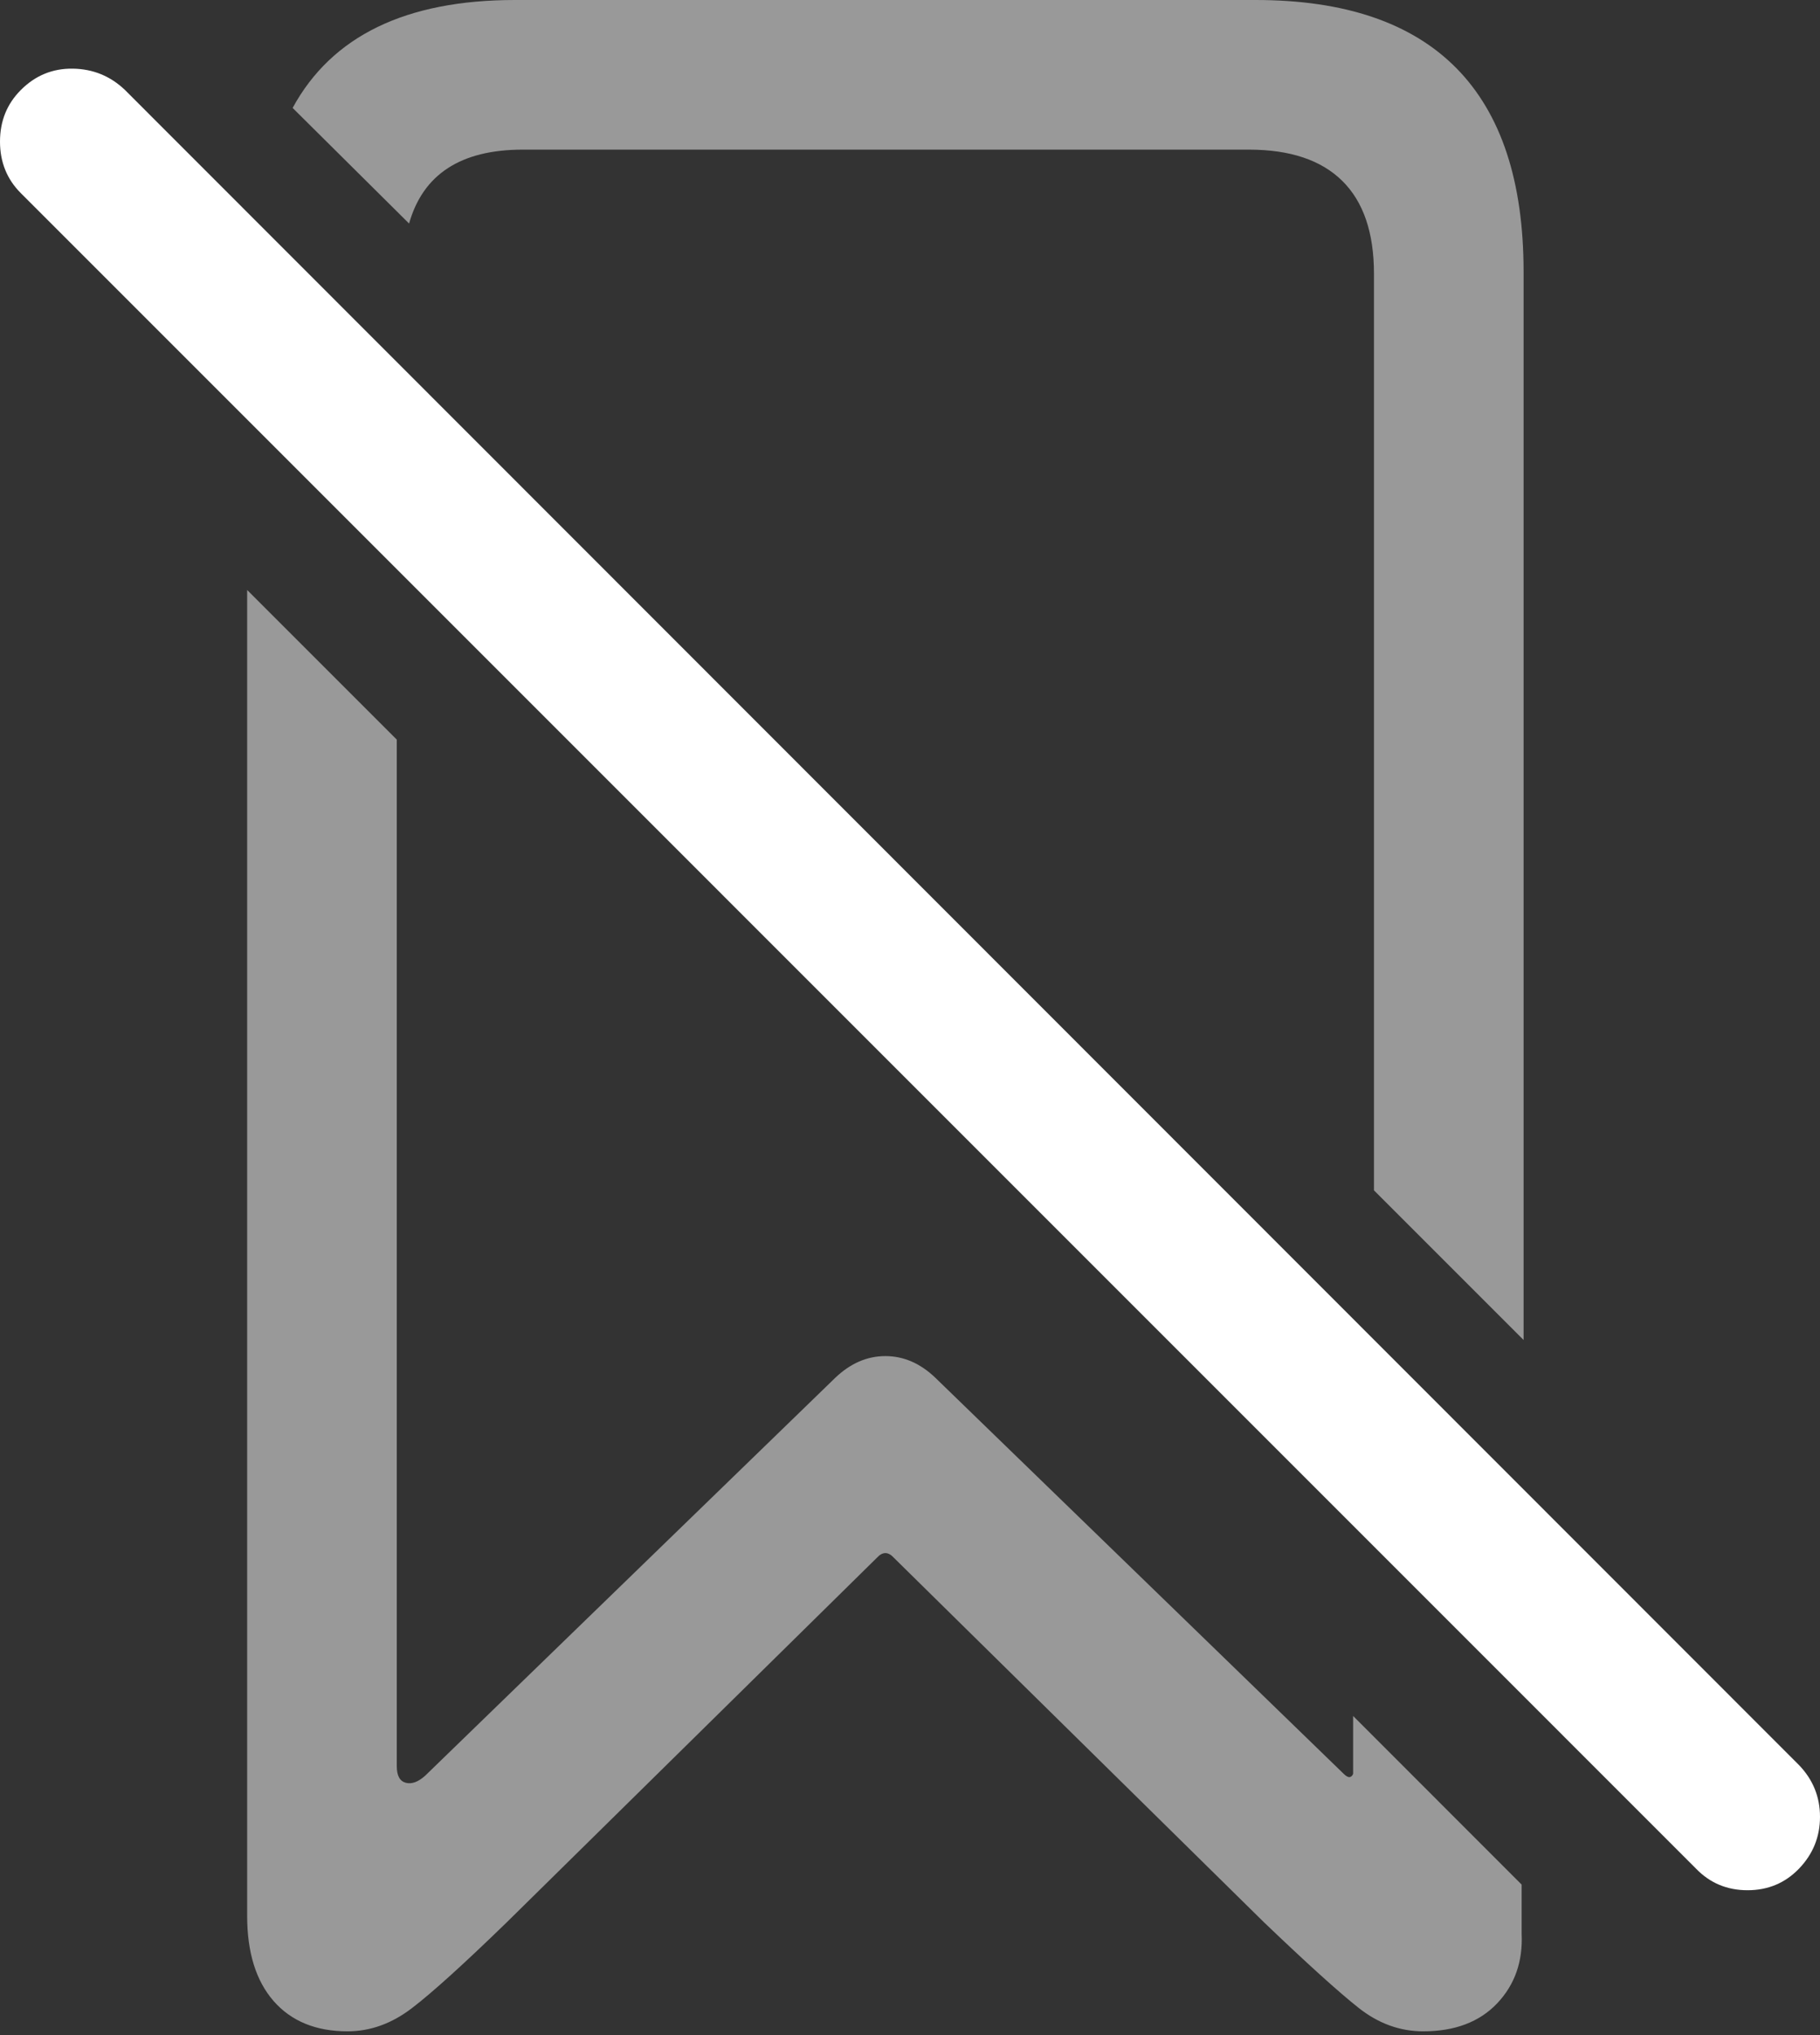 <?xml version="1.0" encoding="UTF-8"?>
<!--Generator: Apple Native CoreSVG 175.5-->
<!DOCTYPE svg
PUBLIC "-//W3C//DTD SVG 1.1//EN"
       "http://www.w3.org/Graphics/SVG/1.1/DTD/svg11.dtd">
<svg version="1.1" xmlns="http://www.w3.org/2000/svg" xmlns:xlink="http://www.w3.org/1999/xlink" width="18.77" height="20.986">
 <rect width="100%" height="100%" fill="#333333" stroke="none"/>
 <g>
  <rect height="20.986" opacity="0" width="18.77" x="0" y="0"/>
  <path d="M15.713 13.818L15.713 2.803Q15.713 1.406 15.02 0.703Q14.326 0 12.949 0L5.312 0Q3.623 0 3.018 1.113L4.219 2.305Q4.434 1.543 5.391 1.543L12.881 1.543Q13.516 1.543 13.843 1.865Q14.17 2.188 14.17 2.822L14.17 12.275ZM3.584 20.947Q3.936 20.947 4.248 20.708Q4.561 20.469 5.225 19.824L9.043 16.064Q9.131 15.967 9.219 16.064L13.037 19.824Q13.701 20.459 14.009 20.703Q14.316 20.947 14.678 20.947Q15.166 20.947 15.44 20.659Q15.713 20.371 15.693 19.941L15.693 19.434L13.955 17.695L13.955 18.291Q13.945 18.32 13.921 18.325Q13.896 18.33 13.857 18.291L9.648 14.209Q9.414 13.984 9.131 13.984Q8.848 13.984 8.613 14.209L4.385 18.311Q4.277 18.408 4.185 18.384Q4.092 18.359 4.092 18.213L4.092 7.627L2.549 6.084L2.549 19.756Q2.549 20.322 2.822 20.635Q3.096 20.947 3.584 20.947Z" fill="rgba(255,255,255,0.5)"/>
  <path d="M17.49 19.268Q17.705 19.492 18.023 19.492Q18.34 19.492 18.555 19.268Q18.77 19.043 18.77 18.735Q18.77 18.428 18.555 18.203L1.289 0.928Q1.064 0.713 0.752 0.708Q0.439 0.703 0.215 0.928Q0 1.143 0 1.46Q0 1.777 0.215 1.992Z" fill="#ffffff"/>
 </g>
</svg>
